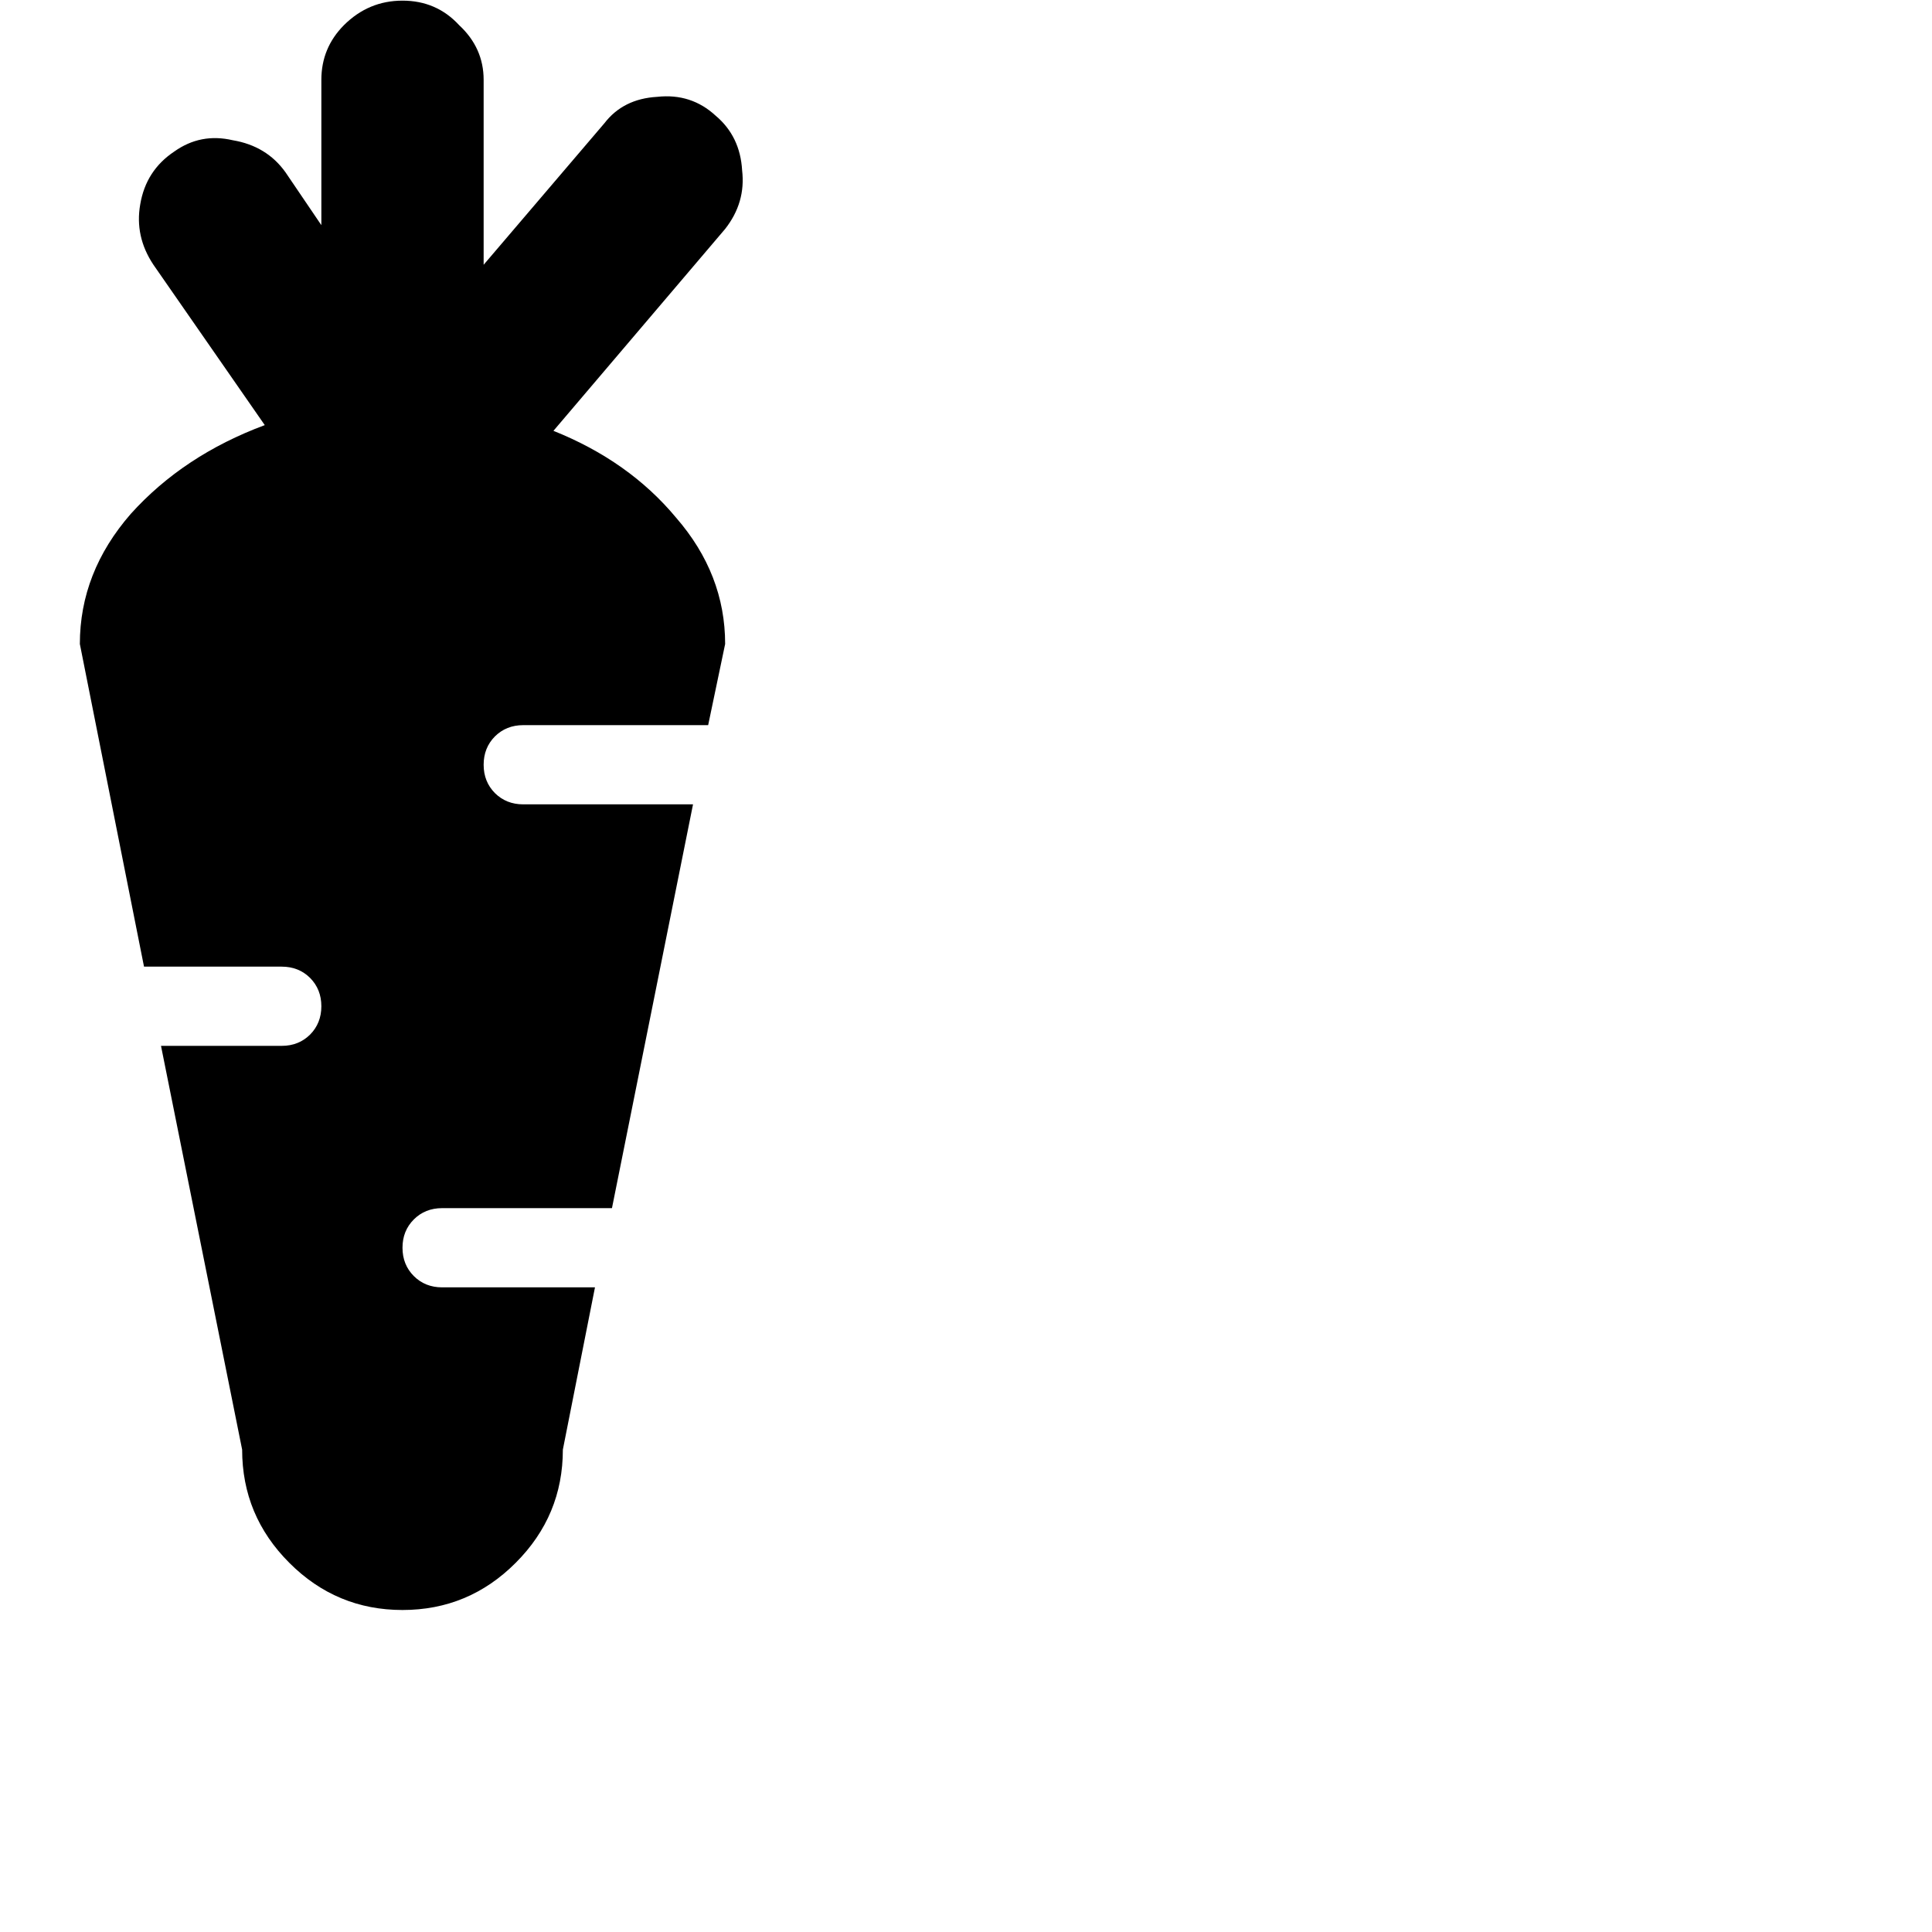 <svg fill="currentColor" viewBox="0 0 24 24" id="carrot" height="1em" width="1em">
      <path d="M9.008 8L8.797 9.008H6.5C6.359 9.008 6.242 9.055 6.148 9.148C6.055 9.242 6.008 9.359 6.008 9.5C6.008 9.641 6.055 9.758 6.148 9.852C6.242 9.945 6.359 9.992 6.5 9.992H8.609L7.602 15.008H5.492C5.352 15.008 5.234 15.055 5.141 15.148C5.047 15.242 5 15.359 5 15.5C5 15.641 5.047 15.758 5.141 15.852C5.234 15.945 5.352 15.992 5.492 15.992H7.391L6.992 18.008C6.992 18.555 6.797 19.023 6.406 19.414C6.016 19.805 5.547 20 5 20C4.453 20 3.984 19.805 3.594 19.414C3.203 19.023 3.008 18.555 3.008 18.008L2 12.992H3.5C3.641 12.992 3.758 12.945 3.852 12.852C3.945 12.758 3.992 12.641 3.992 12.5C3.992 12.359 3.945 12.242 3.852 12.148C3.758 12.055 3.641 12.008 3.5 12.008H1.789L0.992 8C0.992 7.406 1.203 6.867 1.625 6.383C2.062 5.898 2.617 5.531 3.289 5.281L1.906 3.289C1.75 3.055 1.695 2.805 1.742 2.539C1.789 2.258 1.93 2.039 2.164 1.883C2.383 1.727 2.625 1.68 2.891 1.742C3.172 1.789 3.391 1.922 3.547 2.141L3.992 2.797V0.992C3.992 0.727 4.086 0.5 4.273 0.312C4.477 0.109 4.719 0.008 5 0.008C5.281 0.008 5.516 0.109 5.703 0.312C5.906 0.5 6.008 0.727 6.008 0.992V3.289L7.508 1.531C7.664 1.328 7.883 1.219 8.164 1.203C8.445 1.172 8.688 1.25 8.891 1.438C9.094 1.609 9.203 1.836 9.219 2.117C9.25 2.383 9.18 2.625 9.008 2.844L6.875 5.352C7.5 5.602 8.008 5.961 8.398 6.43C8.805 6.898 9.008 7.422 9.008 8Z" />
</svg>
